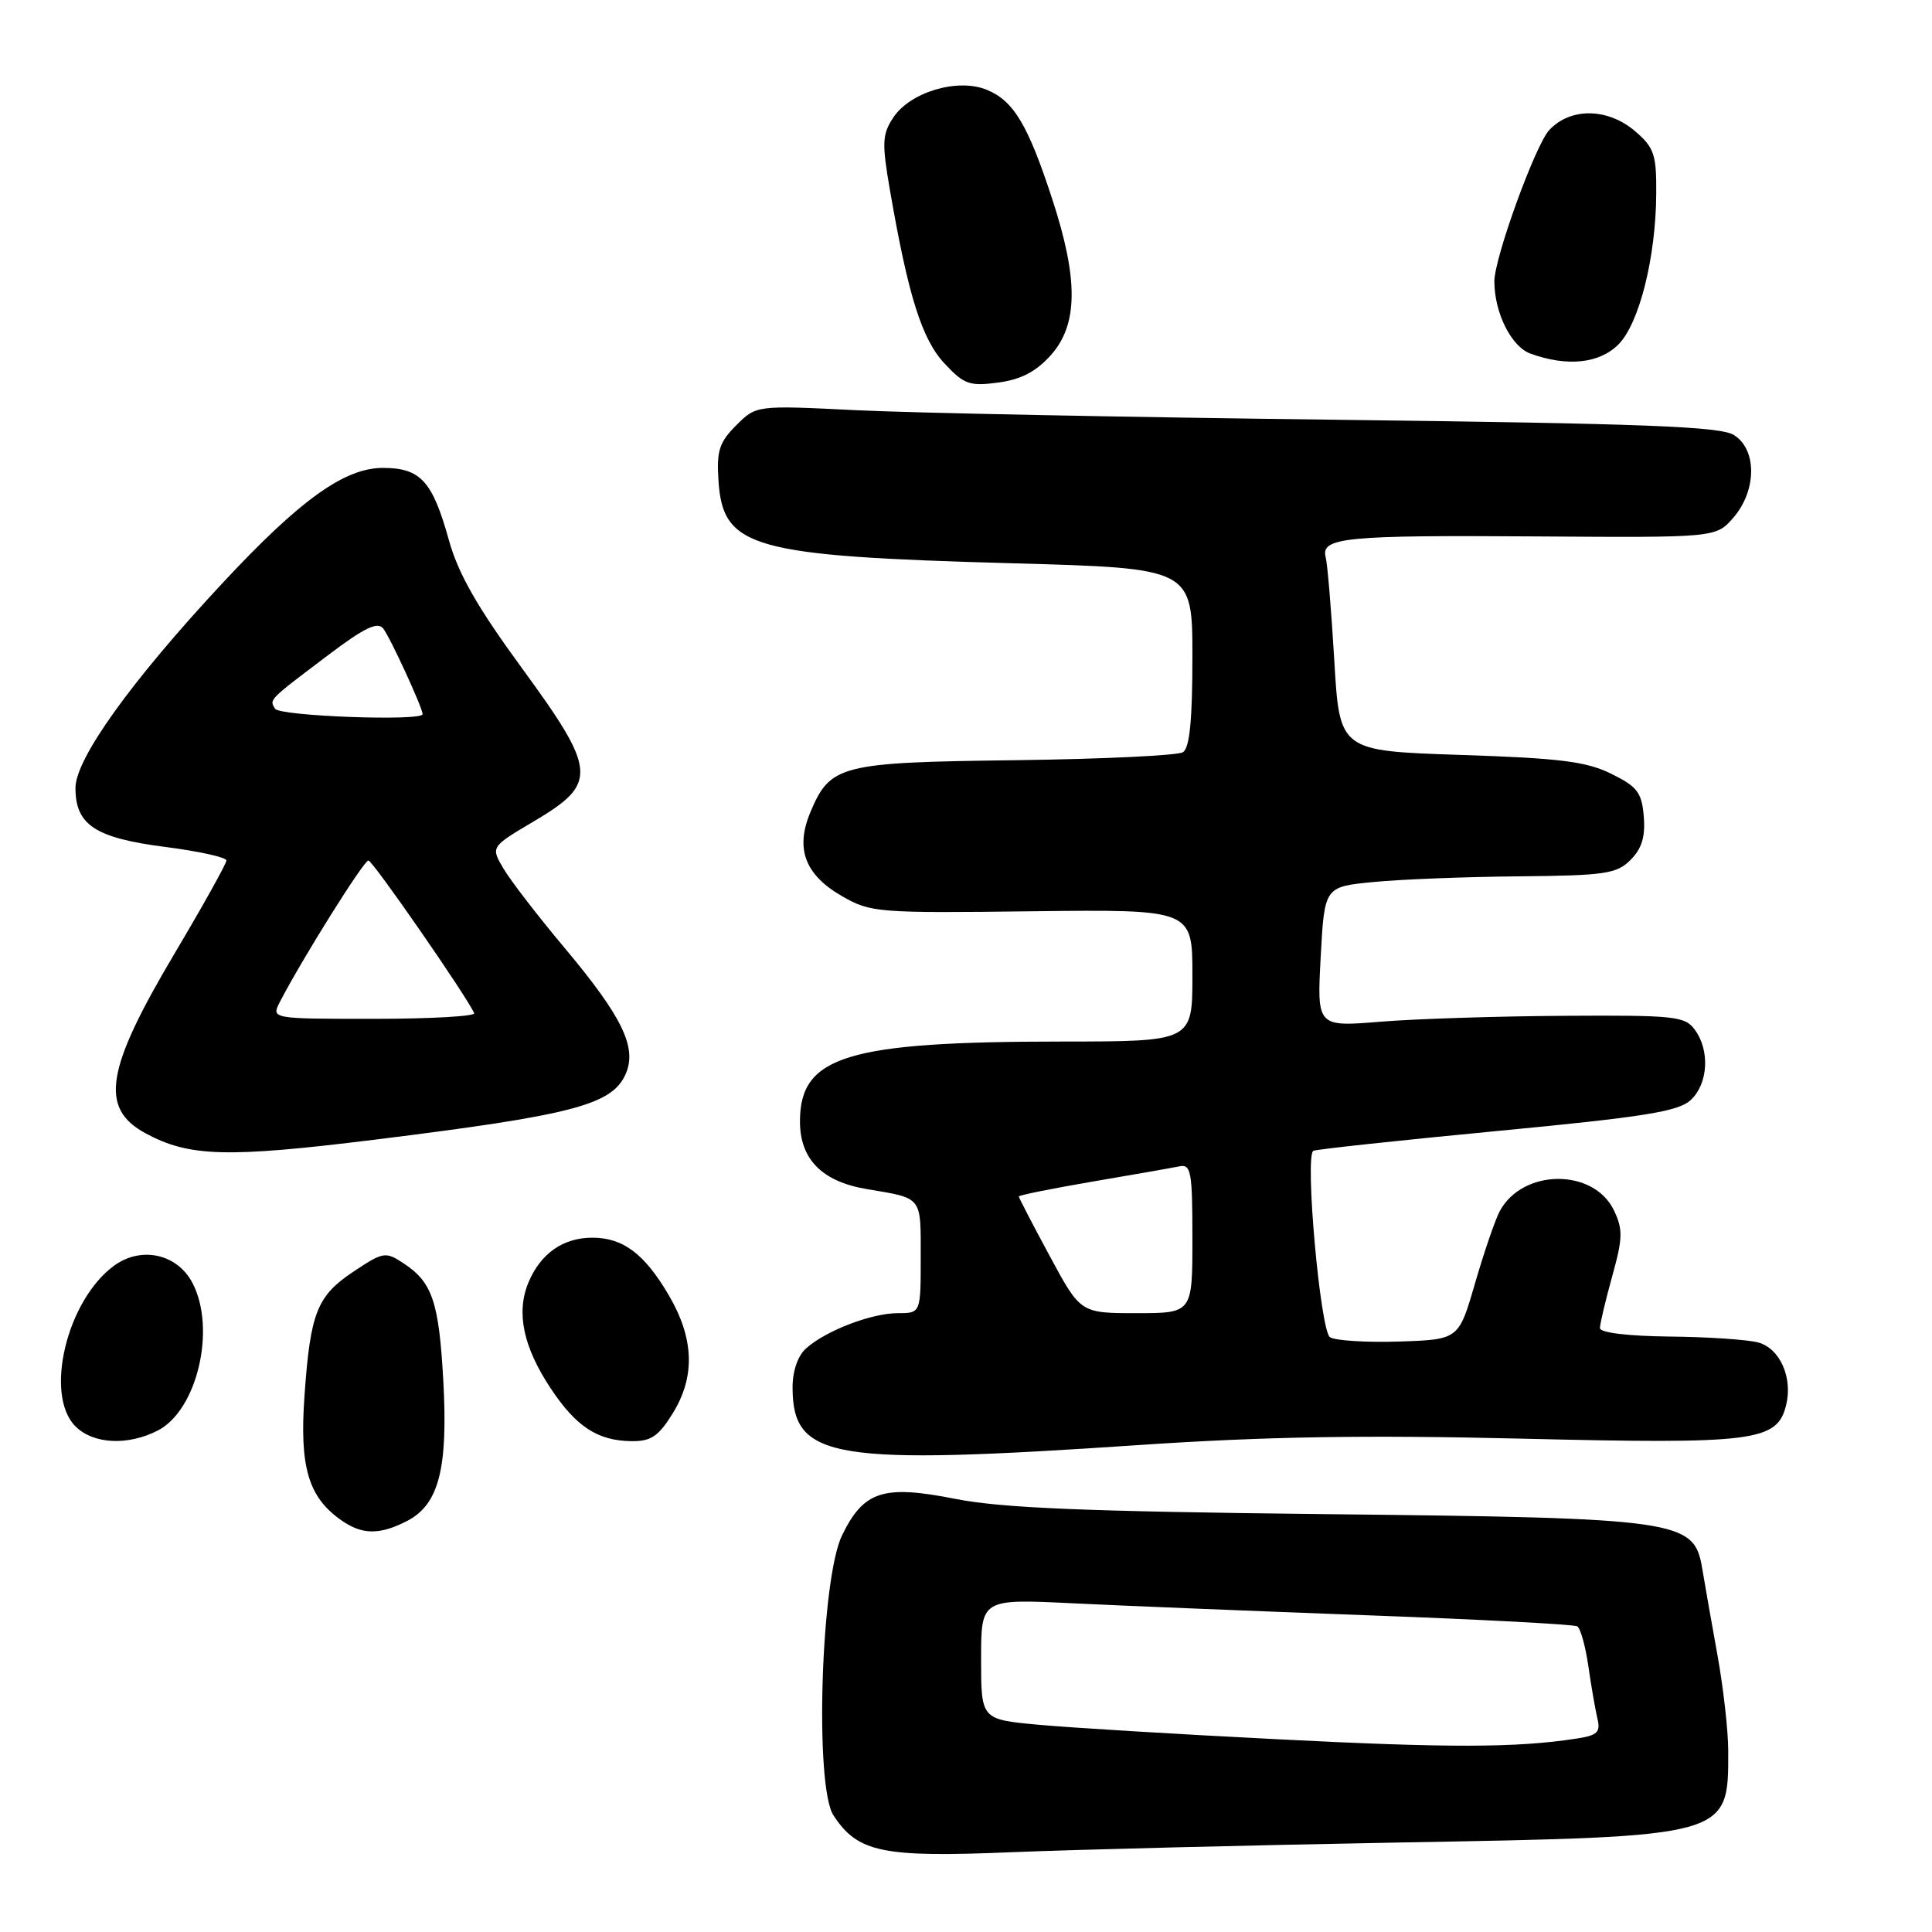 <?xml version="1.0" encoding="UTF-8" standalone="no"?>
<!DOCTYPE svg PUBLIC "-//W3C//DTD SVG 1.1//EN" "http://www.w3.org/Graphics/SVG/1.1/DTD/svg11.dtd" >
<svg xmlns="http://www.w3.org/2000/svg" xmlns:xlink="http://www.w3.org/1999/xlink" version="1.1" viewBox="0 0 256 256">
 <g >
 <path fill="currentColor"
d=" M 185.50 244.14 C 229.36 243.35 229.00 243.45 229.00 232.03 C 229.00 229.38 228.36 223.68 227.58 219.36 C 226.80 215.04 225.89 209.84 225.55 207.82 C 224.48 201.40 222.69 201.14 175.50 200.63 C 143.79 200.28 132.71 199.82 126.59 198.61 C 117.04 196.72 114.45 197.55 111.58 203.43 C 108.76 209.21 107.92 236.70 110.44 240.55 C 113.67 245.47 116.90 246.14 134.00 245.43 C 142.53 245.08 165.70 244.50 185.50 244.14 Z  M 53.97 201.52 C 58.15 199.35 59.38 194.57 58.74 182.95 C 58.16 172.47 57.28 169.89 53.45 167.38 C 51.10 165.83 50.77 165.88 46.95 168.42 C 42.00 171.69 41.13 173.87 40.35 184.90 C 39.67 194.39 40.85 198.38 45.22 201.44 C 48.00 203.39 50.30 203.41 53.97 201.52 Z  M 151.00 191.47 C 167.66 190.35 180.81 190.13 201.68 190.63 C 232.49 191.37 235.46 190.99 236.66 186.23 C 237.58 182.57 235.87 178.69 232.99 177.89 C 231.62 177.51 226.34 177.15 221.25 177.10 C 215.72 177.04 212.00 176.59 212.00 175.98 C 212.00 175.43 212.73 172.34 213.62 169.13 C 215.03 164.08 215.06 162.90 213.86 160.39 C 211.19 154.79 201.79 154.83 198.74 160.46 C 198.13 161.58 196.66 165.88 195.46 170.00 C 193.29 177.50 193.29 177.50 185.39 177.76 C 181.05 177.90 176.93 177.64 176.23 177.19 C 174.95 176.35 172.87 153.20 174.02 152.49 C 174.33 152.30 185.26 151.12 198.32 149.87 C 217.92 148.00 222.40 147.28 224.03 145.76 C 226.34 143.61 226.60 139.20 224.57 136.44 C 223.26 134.65 221.90 134.51 207.27 134.60 C 198.54 134.65 187.60 135.00 182.95 135.38 C 174.50 136.07 174.50 136.07 175.00 126.78 C 175.50 117.50 175.50 117.50 182.00 116.87 C 185.57 116.52 194.24 116.18 201.25 116.12 C 212.70 116.01 214.21 115.79 216.06 113.94 C 217.55 112.45 218.03 110.87 217.81 108.19 C 217.54 105.00 216.96 104.23 213.50 102.53 C 210.20 100.90 206.70 100.46 193.50 100.03 C 177.50 99.50 177.50 99.50 176.80 87.50 C 176.41 80.90 175.90 74.75 175.66 73.83 C 174.98 71.21 178.23 70.90 203.80 71.08 C 227.39 71.24 227.39 71.24 229.70 68.57 C 232.79 64.97 232.82 59.56 229.75 57.64 C 227.93 56.51 217.83 56.12 177.00 55.62 C 149.22 55.28 120.58 54.71 113.35 54.35 C 100.21 53.70 100.21 53.70 97.55 56.36 C 95.31 58.60 94.94 59.74 95.20 63.66 C 95.78 72.62 99.53 73.68 134.25 74.64 C 158.00 75.30 158.00 75.30 158.00 87.09 C 158.00 95.44 157.63 99.11 156.75 99.67 C 156.06 100.11 146.09 100.58 134.58 100.73 C 111.28 101.02 110.01 101.34 107.36 107.67 C 105.36 112.48 106.67 115.93 111.58 118.75 C 115.35 120.92 116.29 121.00 136.75 120.75 C 158.00 120.50 158.00 120.50 158.00 129.25 C 158.00 138.00 158.00 138.00 140.75 138.01 C 112.23 138.02 106.00 139.92 106.00 148.60 C 106.00 153.61 108.92 156.56 114.85 157.56 C 122.29 158.81 122.00 158.45 122.00 166.57 C 122.00 174.00 122.00 174.00 118.97 174.00 C 115.47 174.00 109.38 176.34 106.79 178.69 C 105.69 179.68 105.01 181.71 105.02 183.90 C 105.06 193.37 110.27 194.22 151.00 191.47 Z  M 20.93 189.54 C 26.13 186.85 28.66 176.10 25.52 170.03 C 23.51 166.15 18.74 165.08 15.13 167.70 C 8.85 172.27 5.83 184.83 10.00 189.00 C 12.37 191.37 16.96 191.59 20.93 189.54 Z  M 89.15 187.26 C 92.15 182.40 91.98 177.35 88.61 171.61 C 85.41 166.15 82.56 164.00 78.50 164.00 C 74.61 164.00 71.62 166.10 70.02 169.94 C 68.37 173.92 69.33 178.47 72.95 183.94 C 76.34 189.05 79.19 190.91 83.67 190.96 C 86.27 190.99 87.25 190.33 89.15 187.26 Z  M 49.76 151.00 C 75.80 147.77 81.04 146.41 82.87 142.39 C 84.47 138.87 82.53 134.81 74.81 125.60 C 71.29 121.41 67.65 116.68 66.72 115.10 C 65.01 112.22 65.01 112.22 70.76 108.82 C 79.25 103.79 79.12 102.16 69.12 88.48 C 63.22 80.41 60.70 75.99 59.47 71.53 C 57.30 63.73 55.71 62.00 50.73 62.00 C 45.64 62.00 39.74 66.24 29.43 77.32 C 17.37 90.27 10.00 100.54 10.00 104.41 C 10.00 109.32 12.63 111.04 21.94 112.23 C 26.37 112.80 30.00 113.60 30.00 114.02 C 30.00 114.44 26.90 120.00 23.11 126.38 C 14.00 141.72 13.17 146.85 19.27 150.16 C 25.07 153.30 30.05 153.44 49.76 151.00 Z  M 139.25 47.05 C 142.85 43.02 142.91 37.03 139.45 26.45 C 136.22 16.54 134.33 13.38 130.76 11.90 C 126.91 10.31 120.58 12.19 118.35 15.60 C 116.89 17.81 116.84 18.95 117.94 25.30 C 120.35 39.22 122.16 44.96 125.15 48.16 C 127.74 50.94 128.48 51.20 132.27 50.69 C 135.29 50.29 137.28 49.25 139.25 47.05 Z  M 214.44 45.65 C 217.21 42.88 219.41 34.12 219.46 25.66 C 219.50 20.49 219.18 19.55 216.69 17.41 C 213.05 14.28 208.08 14.21 205.27 17.25 C 203.42 19.26 197.99 34.24 198.01 37.30 C 198.02 41.46 200.26 45.93 202.78 46.85 C 207.63 48.62 211.91 48.18 214.44 45.65 Z  M 169.27 230.46 C 155.95 229.79 141.66 228.92 137.52 228.53 C 130.00 227.83 130.00 227.83 130.00 219.84 C 130.00 211.85 130.00 211.85 142.25 212.45 C 148.99 212.78 166.59 213.49 181.36 214.04 C 196.14 214.58 208.57 215.24 209.00 215.50 C 209.42 215.76 210.08 218.12 210.46 220.74 C 210.83 223.36 211.38 226.48 211.66 227.69 C 212.11 229.54 211.68 229.95 208.84 230.38 C 200.88 231.60 192.03 231.62 169.27 230.46 Z  M 139.09 166.42 C 136.84 162.26 135.00 158.71 135.00 158.54 C 135.00 158.37 139.39 157.49 144.75 156.57 C 150.11 155.66 155.29 154.75 156.25 154.55 C 157.82 154.22 158.00 155.19 158.00 164.09 C 158.00 174.00 158.00 174.00 150.59 174.00 C 143.17 174.00 143.17 174.00 139.09 166.42 Z  M 37.09 132.75 C 40.05 127.03 48.21 114.00 48.82 114.02 C 49.39 114.04 61.83 131.99 62.83 134.25 C 63.02 134.66 57.04 135.00 49.55 135.00 C 35.93 135.00 35.93 135.00 37.09 132.75 Z  M 36.45 93.91 C 35.67 92.66 35.52 92.82 43.65 86.68 C 48.27 83.19 50.03 82.35 50.77 83.27 C 51.68 84.41 56.00 93.80 56.00 94.63 C 56.00 95.59 37.05 94.90 36.45 93.91 Z "/>
</g>
</svg>
